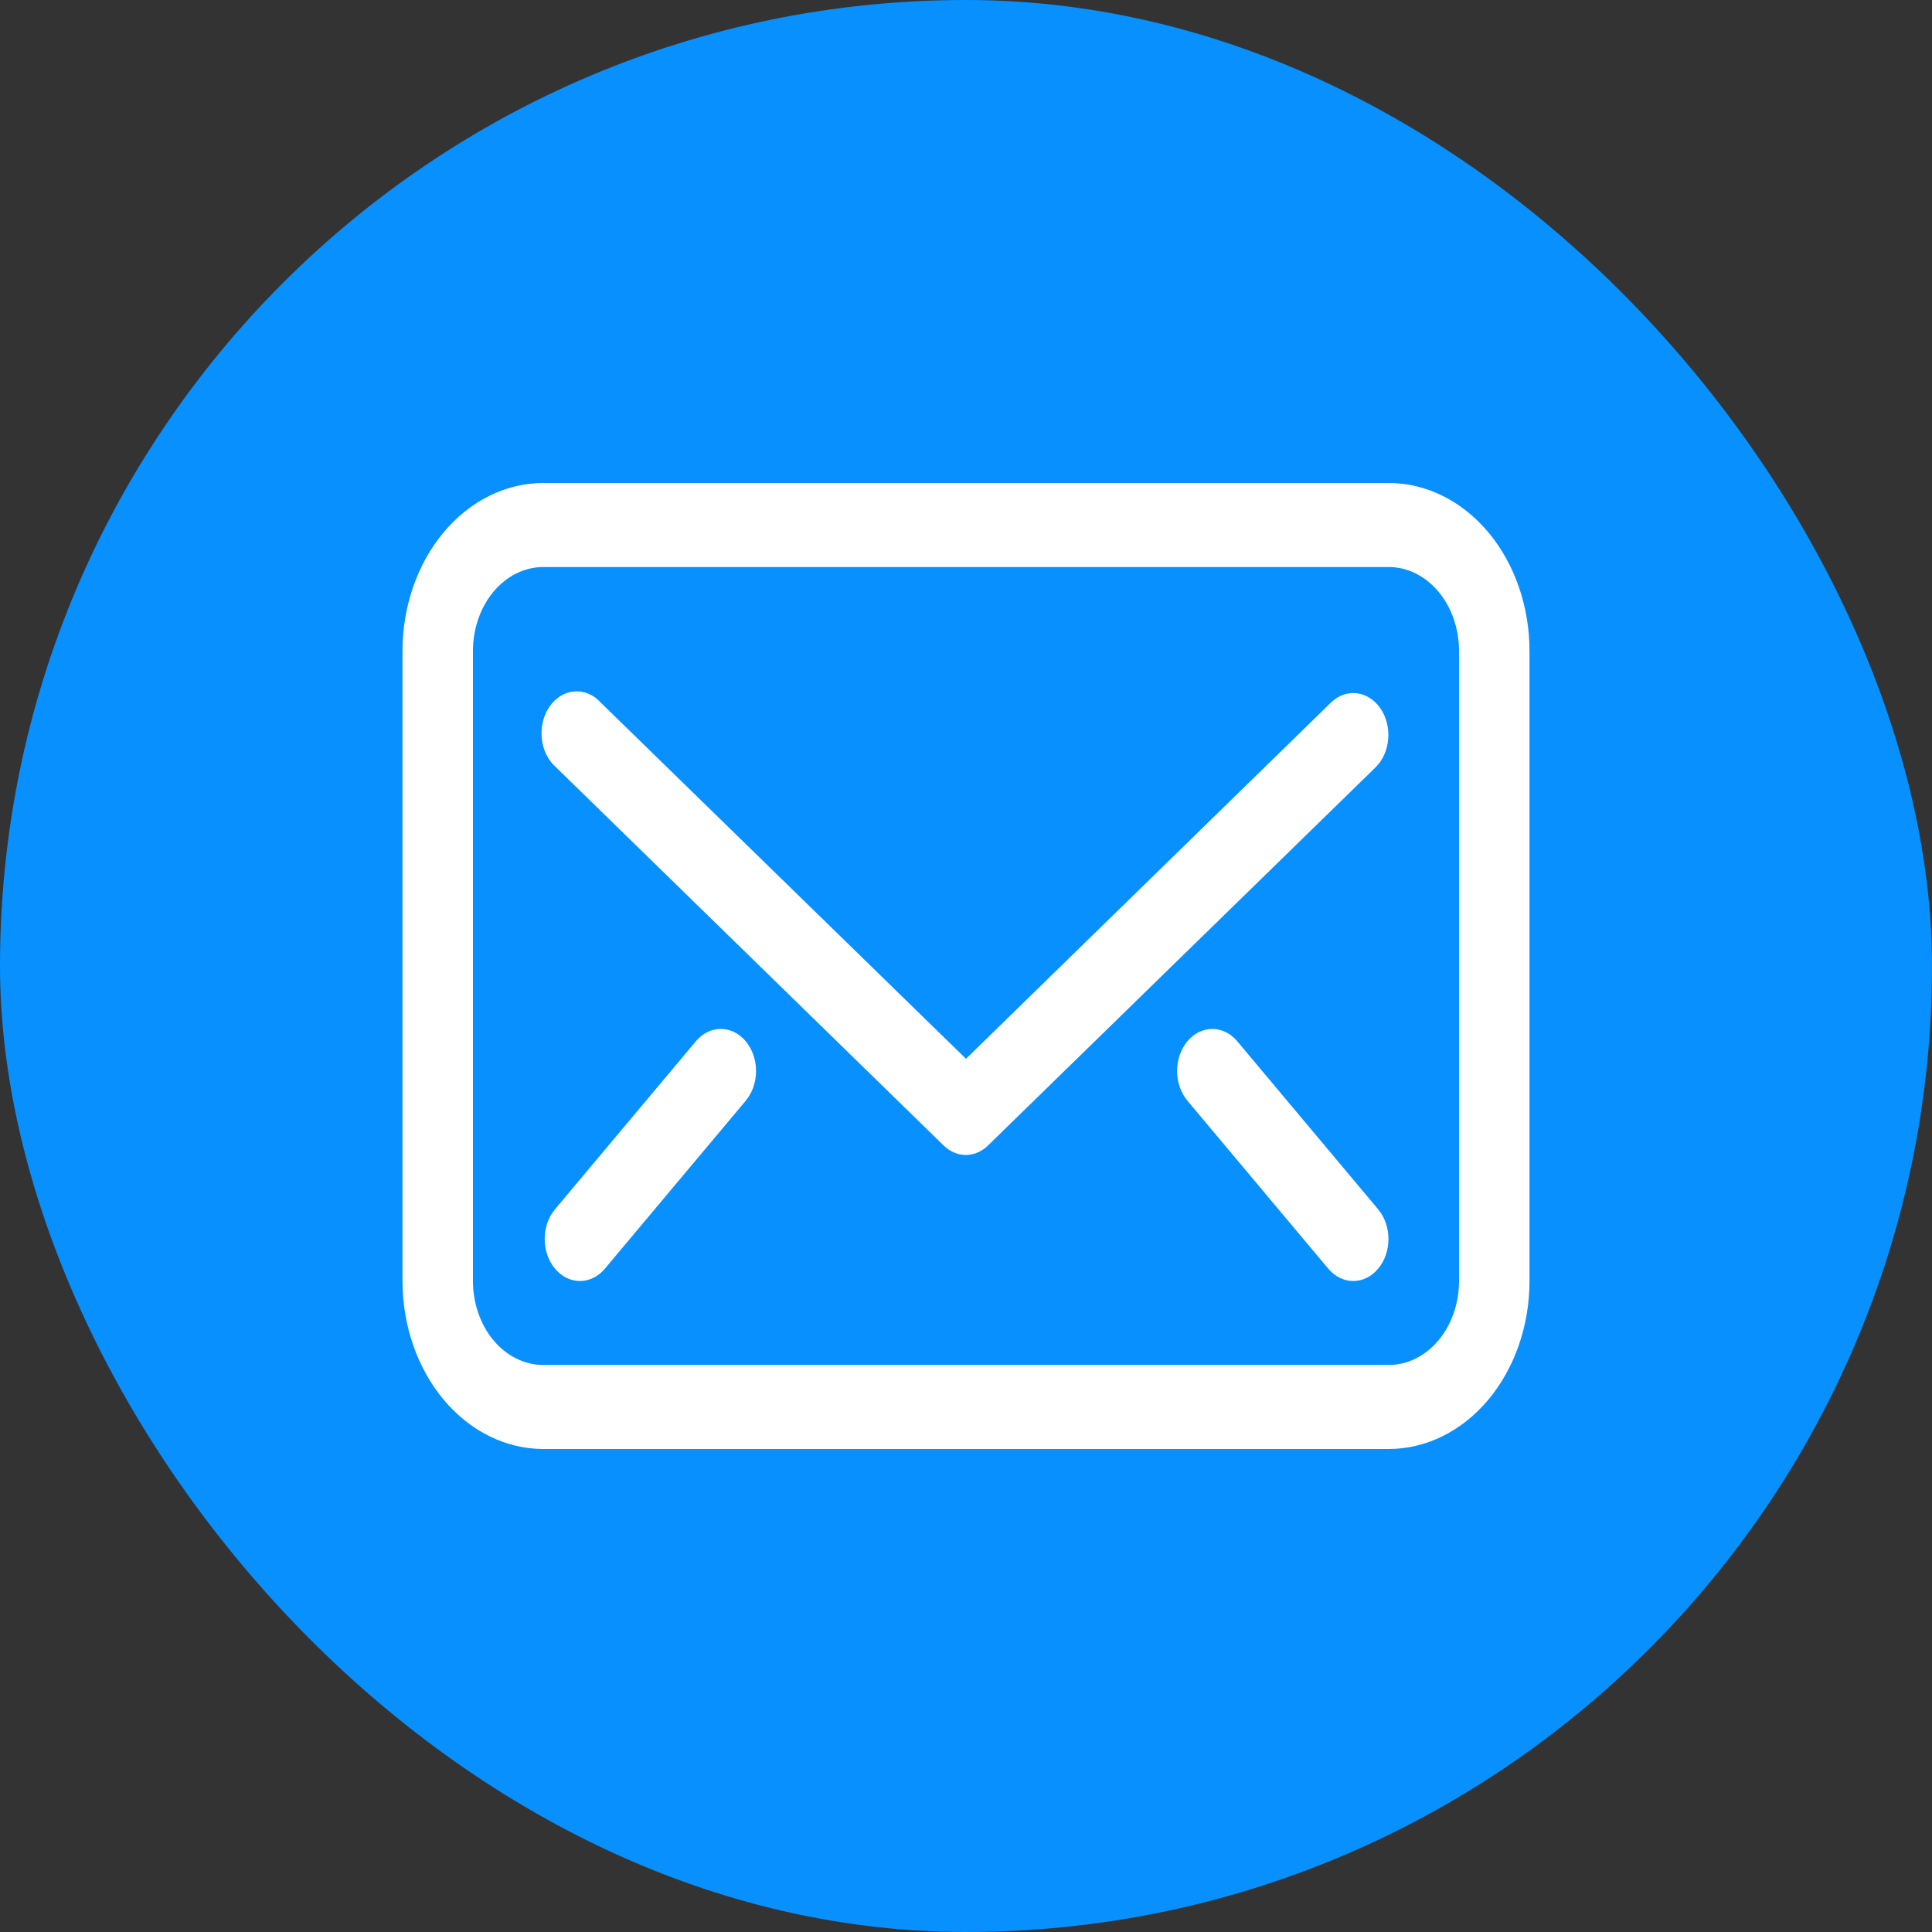 <svg width="60" height="60" viewBox="0 0 60 60" fill="none" xmlns="http://www.w3.org/2000/svg">
<rect x="0" y="0" width="60" height="60" fill="#333333" stroke="none"/>
<rect width="60" height="60" rx="30" fill="#0790FE"/>
<path d="M43.125 15H16.875C15.715 15 14.602 15.55 13.781 16.528C12.961 17.507 12.5 18.834 12.5 20.217V39.783C12.5 41.166 12.961 42.493 13.781 43.472C14.602 44.45 15.715 45 16.875 45H43.125C44.285 45 45.398 44.45 46.219 43.472C47.039 42.493 47.5 41.166 47.5 39.783V20.217C47.5 18.834 47.039 17.507 46.219 16.528C45.398 15.55 44.285 15 43.125 15ZM45.312 39.783C45.312 40.474 45.082 41.138 44.672 41.627C44.262 42.117 43.705 42.391 43.125 42.391H16.875C16.295 42.391 15.738 42.117 15.328 41.627C14.918 41.138 14.688 40.474 14.688 39.783V20.217C14.688 19.526 14.918 18.862 15.328 18.373C15.738 17.884 16.295 17.609 16.875 17.609H43.125C43.705 17.609 44.262 17.884 44.672 18.373C45.082 18.862 45.312 19.526 45.312 20.217V39.783Z" fill="white"/>
<path d="M42.873 22.003C42.782 21.87 42.67 21.76 42.543 21.679C42.416 21.598 42.277 21.547 42.134 21.53C41.991 21.513 41.846 21.53 41.708 21.58C41.571 21.63 41.442 21.712 41.331 21.821L30 32.882L18.658 21.821C18.549 21.699 18.42 21.605 18.279 21.546C18.139 21.485 17.989 21.46 17.84 21.472C17.691 21.483 17.545 21.531 17.413 21.612C17.279 21.694 17.162 21.806 17.067 21.944C16.972 22.081 16.901 22.24 16.86 22.412C16.818 22.583 16.807 22.762 16.826 22.939C16.845 23.115 16.894 23.286 16.97 23.439C17.046 23.592 17.148 23.725 17.269 23.83L29.3 35.569C29.497 35.763 29.744 35.869 30 35.869C30.252 35.866 30.495 35.76 30.689 35.569L42.72 23.83C42.942 23.611 43.083 23.296 43.112 22.954C43.14 22.612 43.055 22.271 42.873 22.003V22.003Z" fill="white"/>
<path d="M38.421 32.334C38.217 32.091 37.939 31.955 37.65 31.955C37.361 31.955 37.084 32.091 36.879 32.334C36.777 32.456 36.695 32.6 36.64 32.759C36.584 32.918 36.556 33.088 36.556 33.261C36.556 33.433 36.584 33.603 36.64 33.762C36.695 33.921 36.777 34.065 36.879 34.187L41.254 39.404C41.356 39.525 41.477 39.62 41.61 39.685C41.743 39.75 41.885 39.783 42.029 39.783C42.173 39.782 42.315 39.748 42.448 39.682C42.58 39.616 42.701 39.519 42.802 39.397C42.903 39.276 42.983 39.132 43.038 38.973C43.092 38.814 43.12 38.645 43.12 38.473C43.119 38.302 43.09 38.132 43.035 37.974C42.979 37.816 42.898 37.672 42.796 37.552L38.421 32.334Z" fill="white"/>
<path d="M21.614 32.334L17.239 37.552C17.033 37.796 16.917 38.127 16.916 38.473C16.915 38.819 17.029 39.152 17.234 39.397C17.438 39.643 17.716 39.782 18.006 39.783C18.297 39.784 18.576 39.648 18.782 39.404L23.157 34.187C23.259 34.065 23.34 33.921 23.396 33.762C23.451 33.603 23.48 33.433 23.48 33.261C23.48 33.088 23.451 32.918 23.396 32.759C23.34 32.6 23.259 32.456 23.157 32.334C22.952 32.091 22.674 31.955 22.385 31.955C22.096 31.955 21.819 32.091 21.614 32.334V32.334Z" fill="white"/>
</svg>
